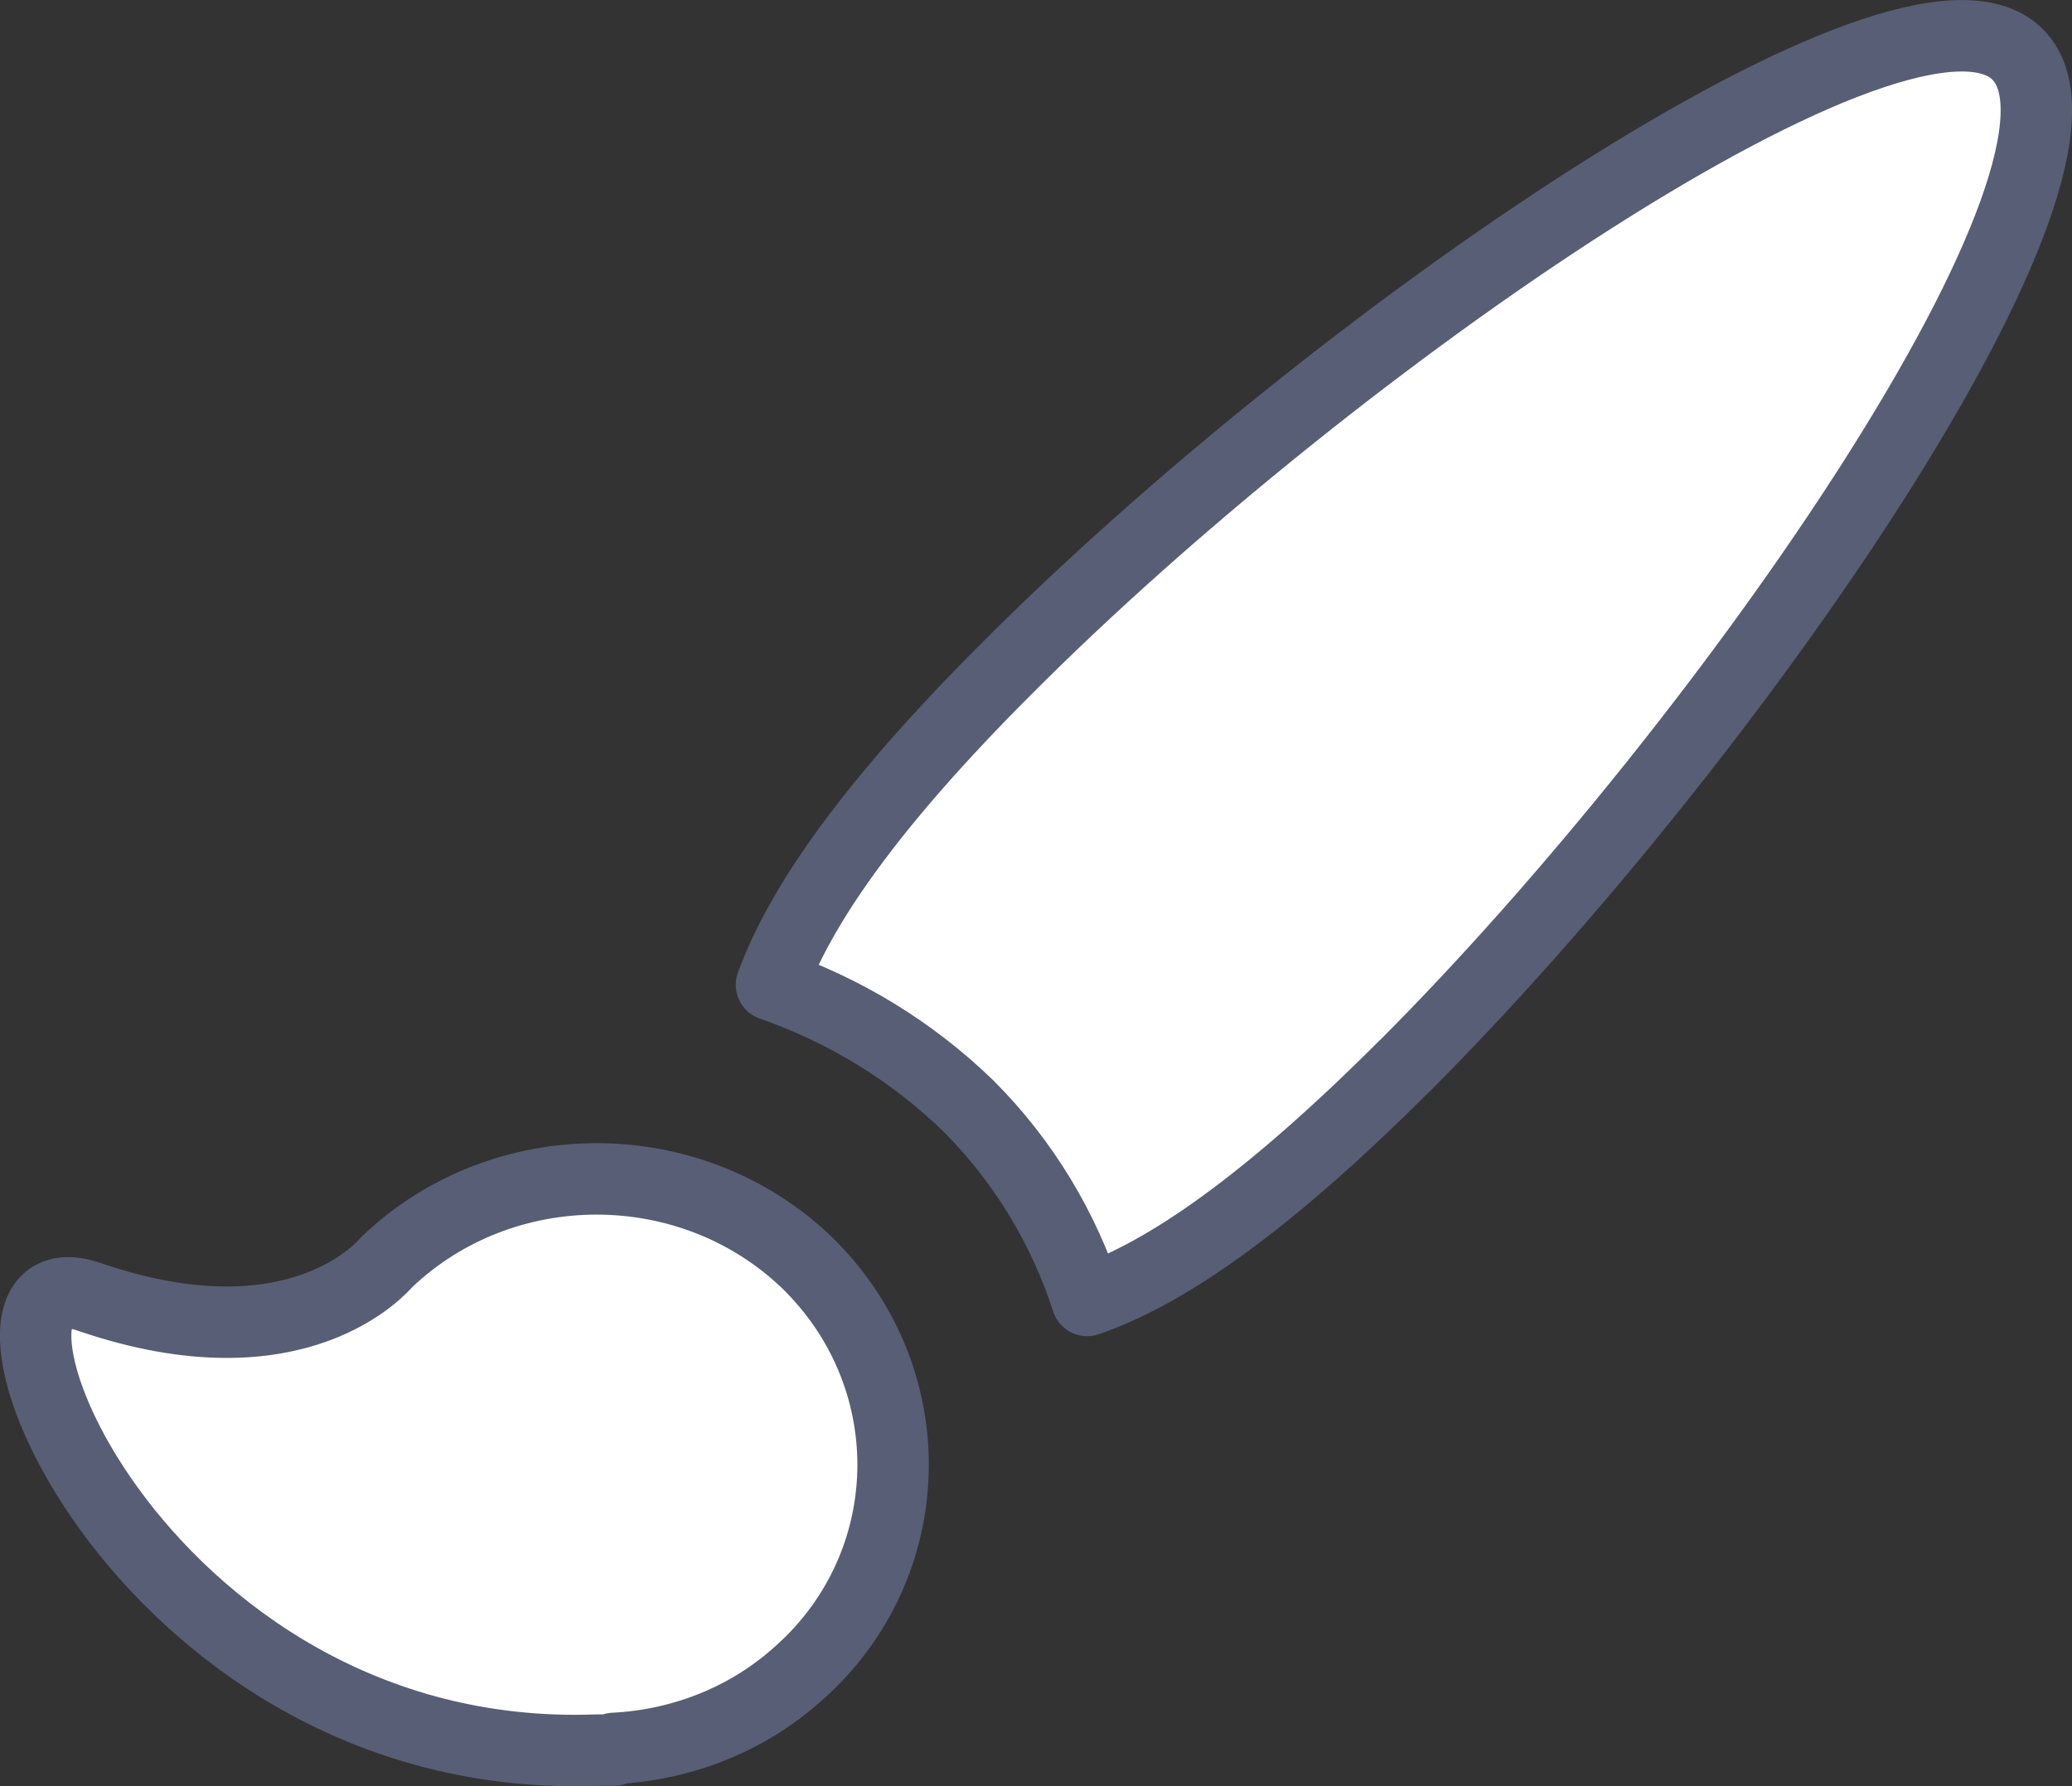 <svg version="1.1" xmlns="http://www.w3.org/2000/svg" xmlns:xlink="http://www.w3.org/1999/xlink" width="14.5" height="12.5" viewBox="0,0,14.5,12.5"><rect x="0" y="0" width="14.5" height="12.5" fill="#333333" stroke="none"/><g transform="translate(-232.75,-173.75)"><g data-paper-data="{&quot;isPaintingLayer&quot;:true}" fill="#ffffff" fill-rule="evenodd" stroke="#575e75" stroke-width="0.5" stroke-linecap="round" stroke-linejoin="round" stroke-miterlimit="10" stroke-dasharray="" stroke-dashoffset="0" font-family="none" font-weight="none" font-size="none" text-anchor="none" style="mix-blend-mode: normal"><path d="M242.579,181.21c-0.959,0.959 -1.666,1.451 -2.221,1.641c-0.164,-0.505 -0.442,-0.972 -0.833,-1.363c-0.404,-0.391 -0.871,-0.669 -1.376,-0.846c0.202,-0.555 0.694,-1.262 1.641,-2.208c2.272,-2.284 6.31,-5.073 7.08,-4.303c0.77,0.77 -2.019,4.808 -4.291,7.08zM238.391,185.412c-0.376,0.363 -0.86,0.55 -1.345,0.574v0.012h-0.121c-3.247,0.117 -4.664,-3.558 -3.55,-3.172c1.466,0.503 2.061,-0.222 2.084,-0.246c0.812,-0.773 2.12,-0.773 2.932,0c0.812,0.784 0.812,2.06 0,2.833z" id="bursh-icon"/></g></g></svg>